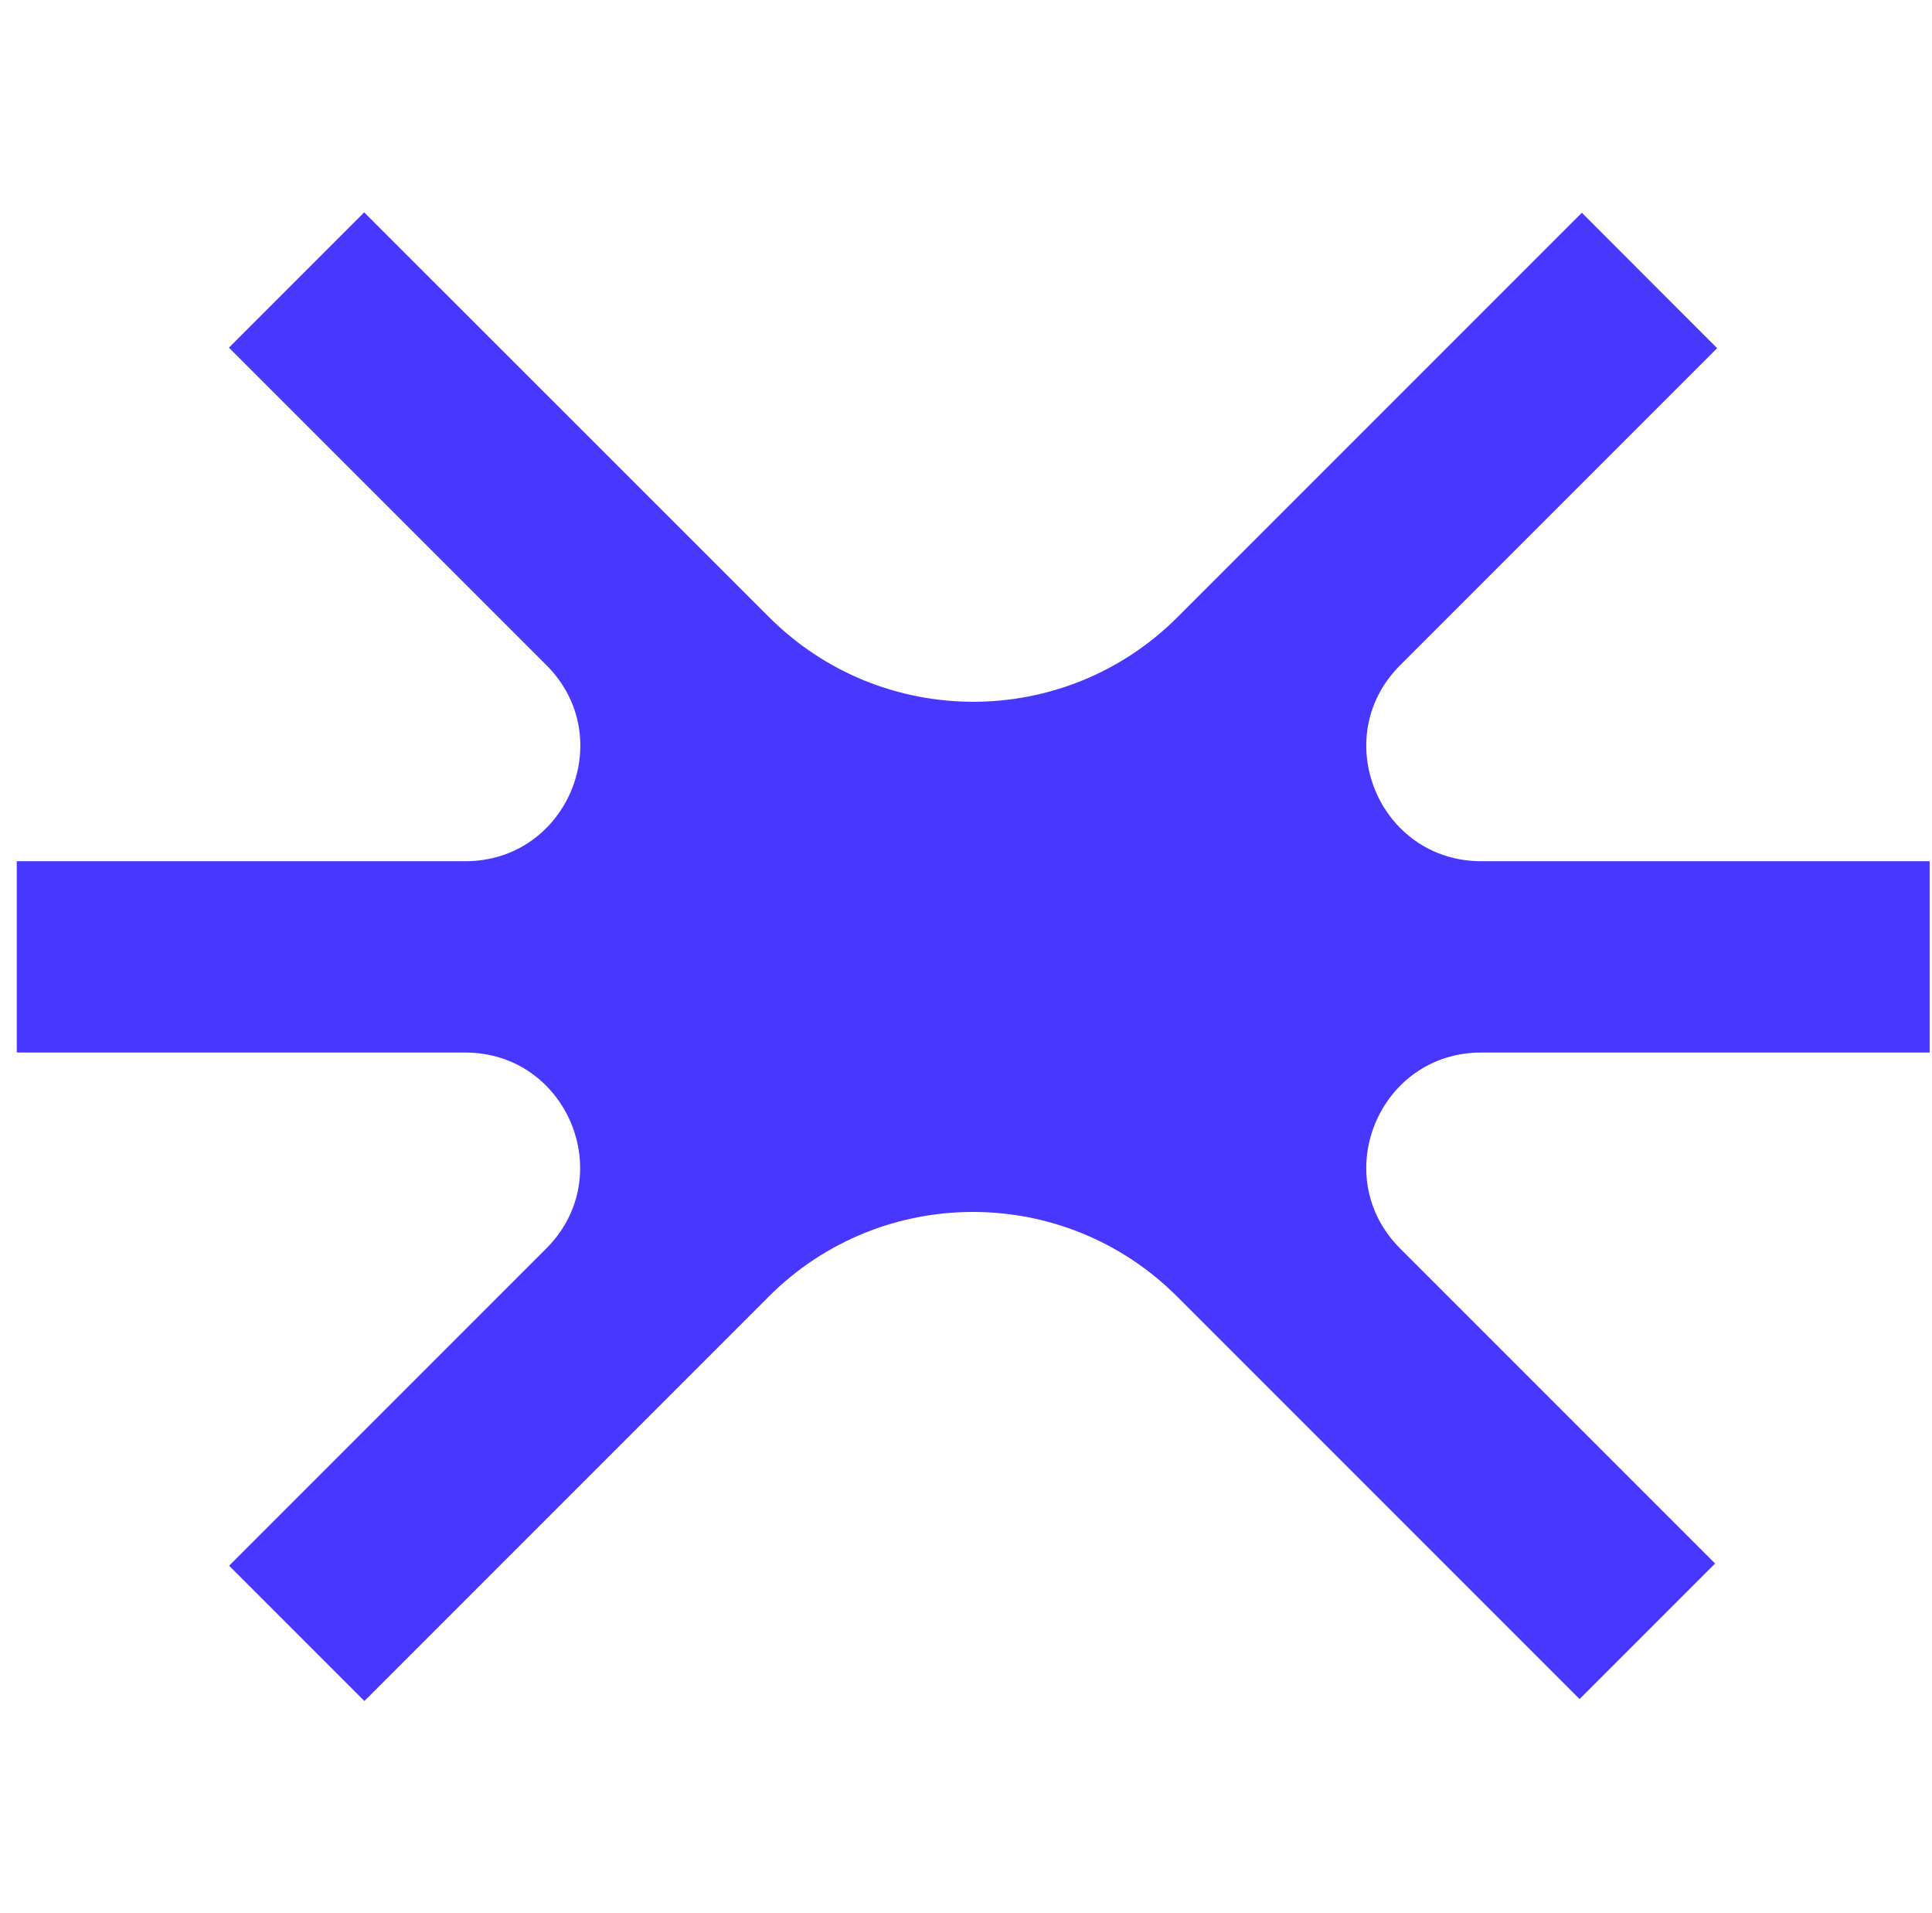 <svg width="101" height="100" viewBox="0 0 101 100" fill="none" xmlns="http://www.w3.org/2000/svg">
<g clip-path="url(#clip0_318_3003)">
<g clip-path="url(#clip1_318_3003)">
<path d="M89.665 81.727L73.194 65.256C69.413 61.475 72.094 55.015 77.436 55.015H100.877V45.014H77.436C72.094 45.014 69.413 38.553 73.194 34.772L89.767 18.2L82.696 11.12L61.557 32.258C55.66 38.155 46.103 38.155 40.206 32.258L19.039 11.101L11.968 18.172L28.569 34.772C32.349 38.553 29.669 45.014 24.326 45.014H0.877V55.015H24.317C29.659 55.015 32.34 61.475 28.559 65.256L11.978 81.838L19.048 88.909L40.187 67.77C46.084 61.873 55.642 61.873 61.538 67.77L82.576 88.807L89.647 81.736L89.665 81.727Z" fill="#4737FF"/>
</g>
</g>
<defs>
<clipPath id="clip0_318_3003">
<rect width="100" height="100" fill="white" transform="translate(0.877)"/>
</clipPath>
<clipPath id="clip1_318_3003">
<rect width="100" height="77.798" fill="white" transform="translate(0.877 11.101)"/>
</clipPath>
</defs>
</svg>
